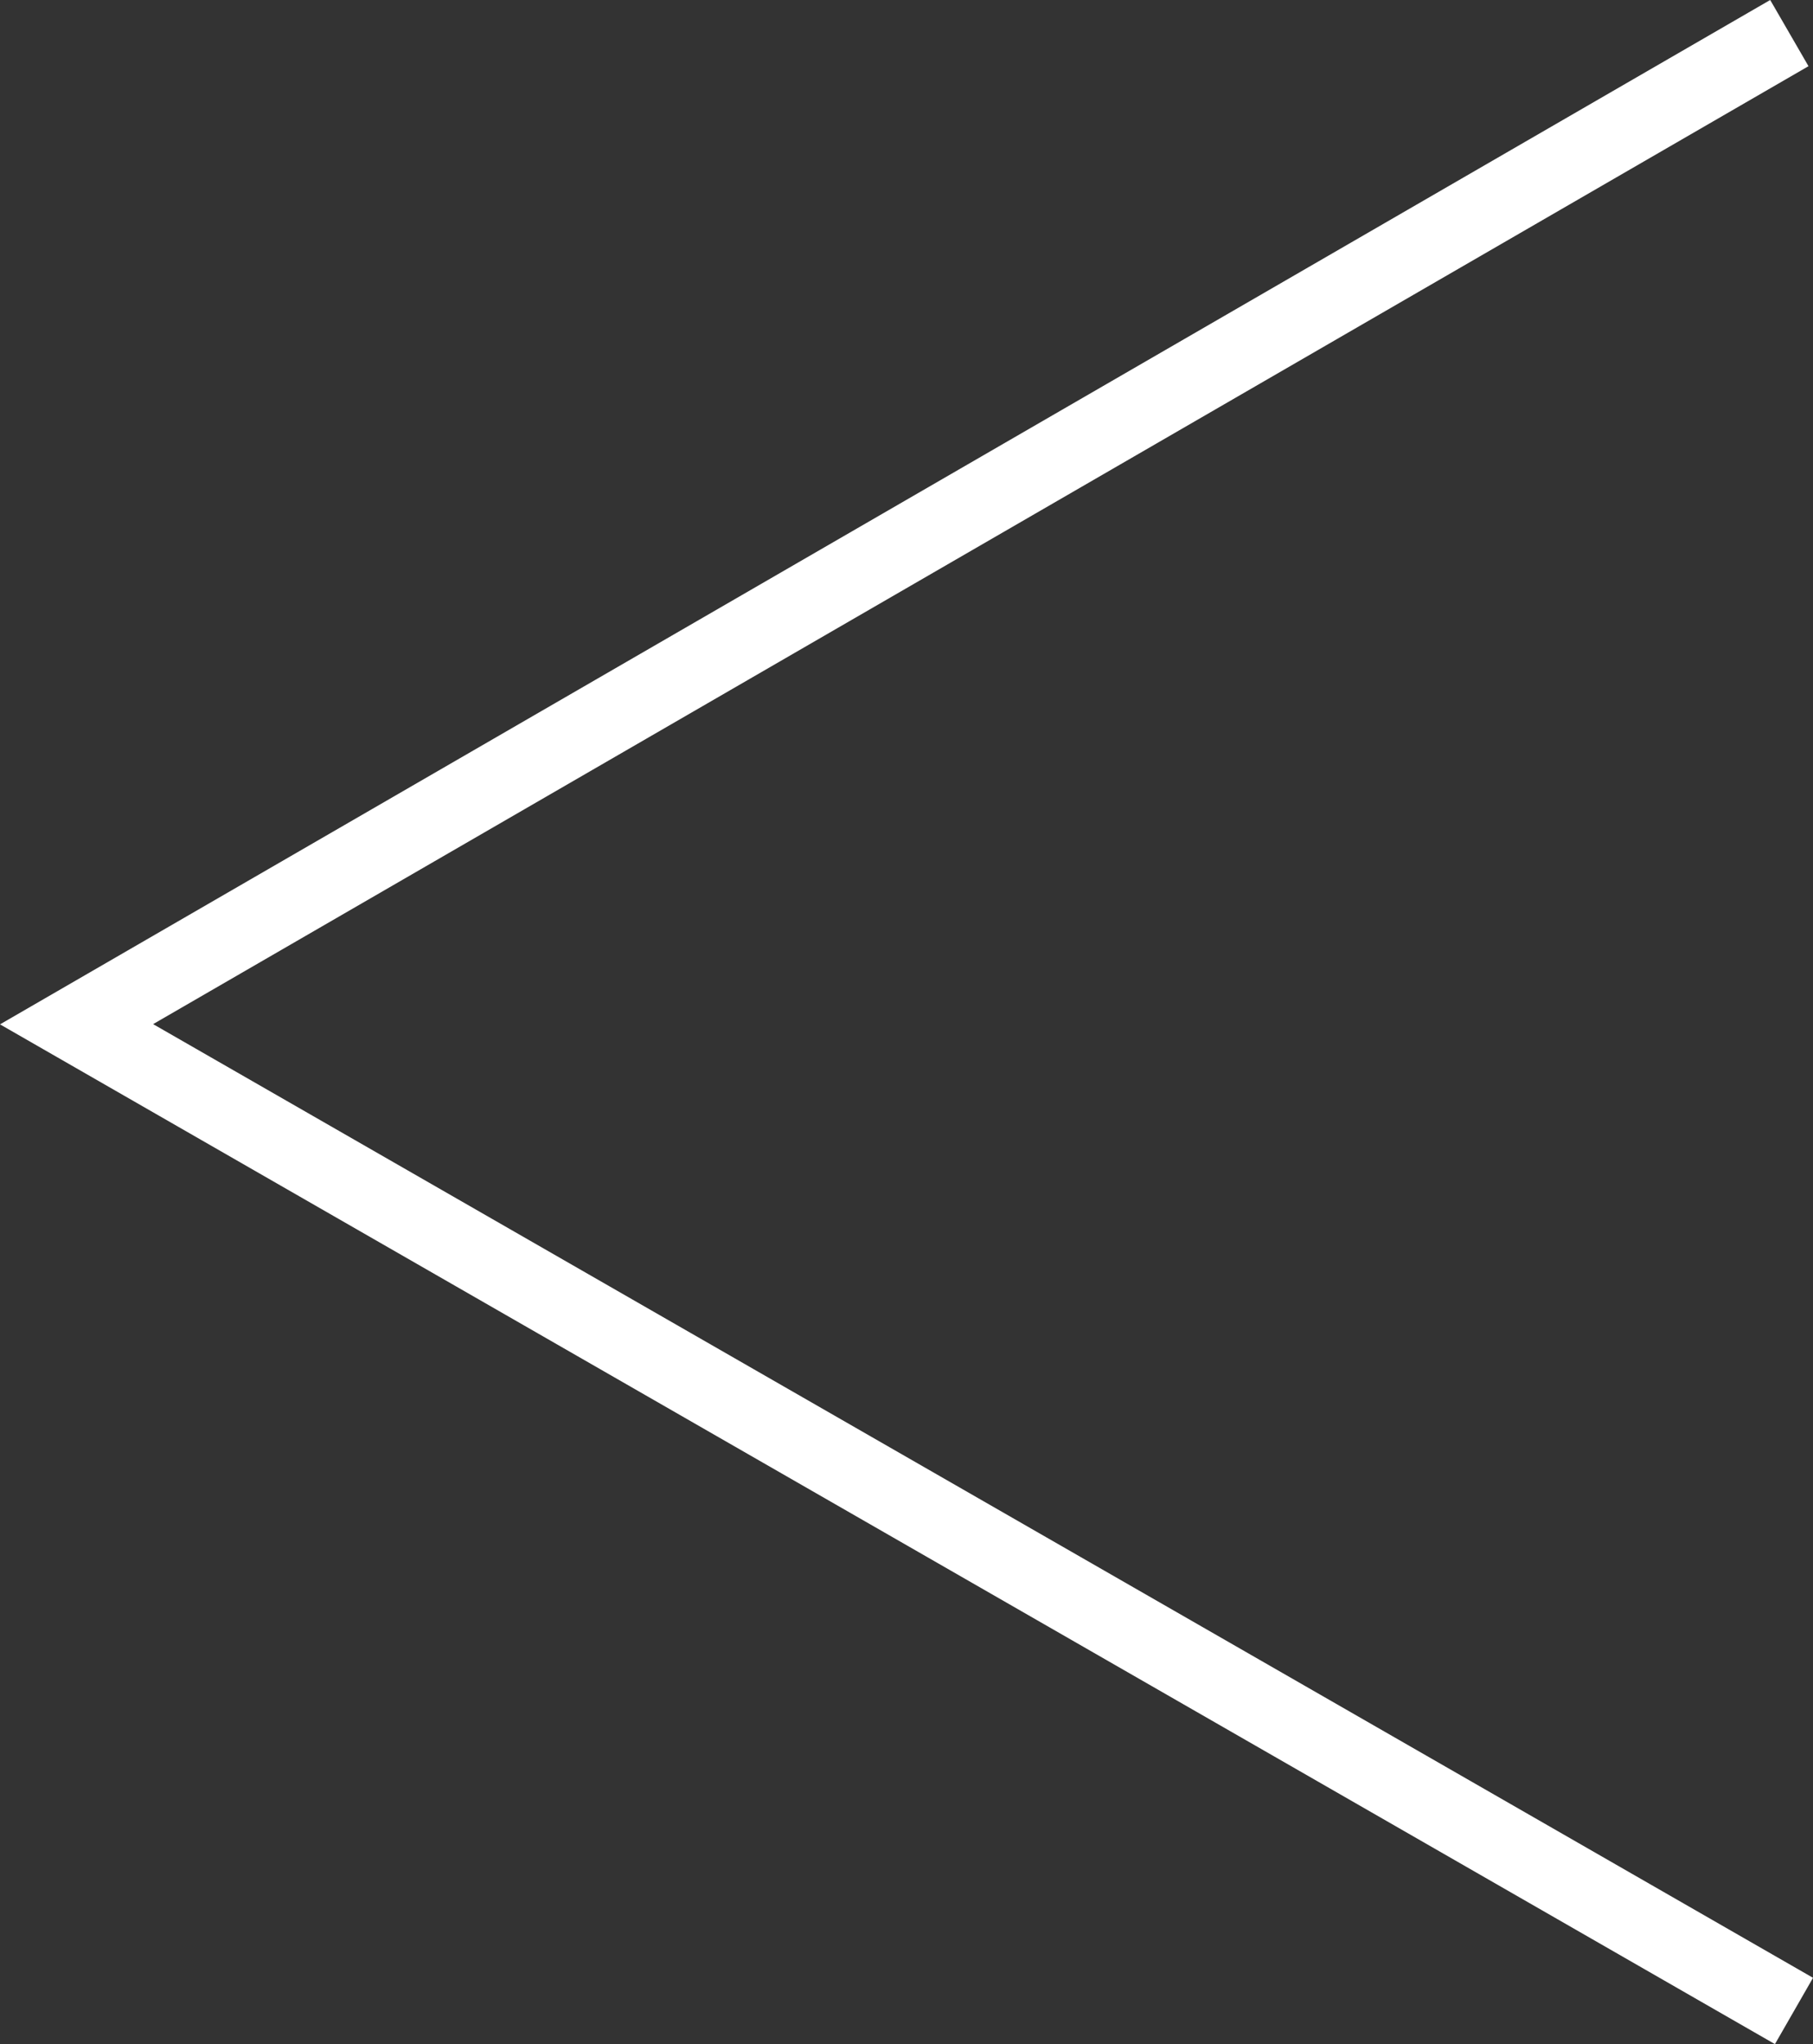 <svg xmlns="http://www.w3.org/2000/svg" width="35.566" height="40.092" viewBox="0 0 35.566 40.092">
  <rect x="0" y="0" width="35.566" height="40.092" fill="#333333" stroke="none"/>
  <path id="icon-nav-left-white" d="M34.191,38.993.5,19.64h0L34.1.2" transform="translate(1.002 0.449)" fill="none" stroke="#fff" stroke-miterlimit="10" stroke-width="1.5"/>
</svg>
